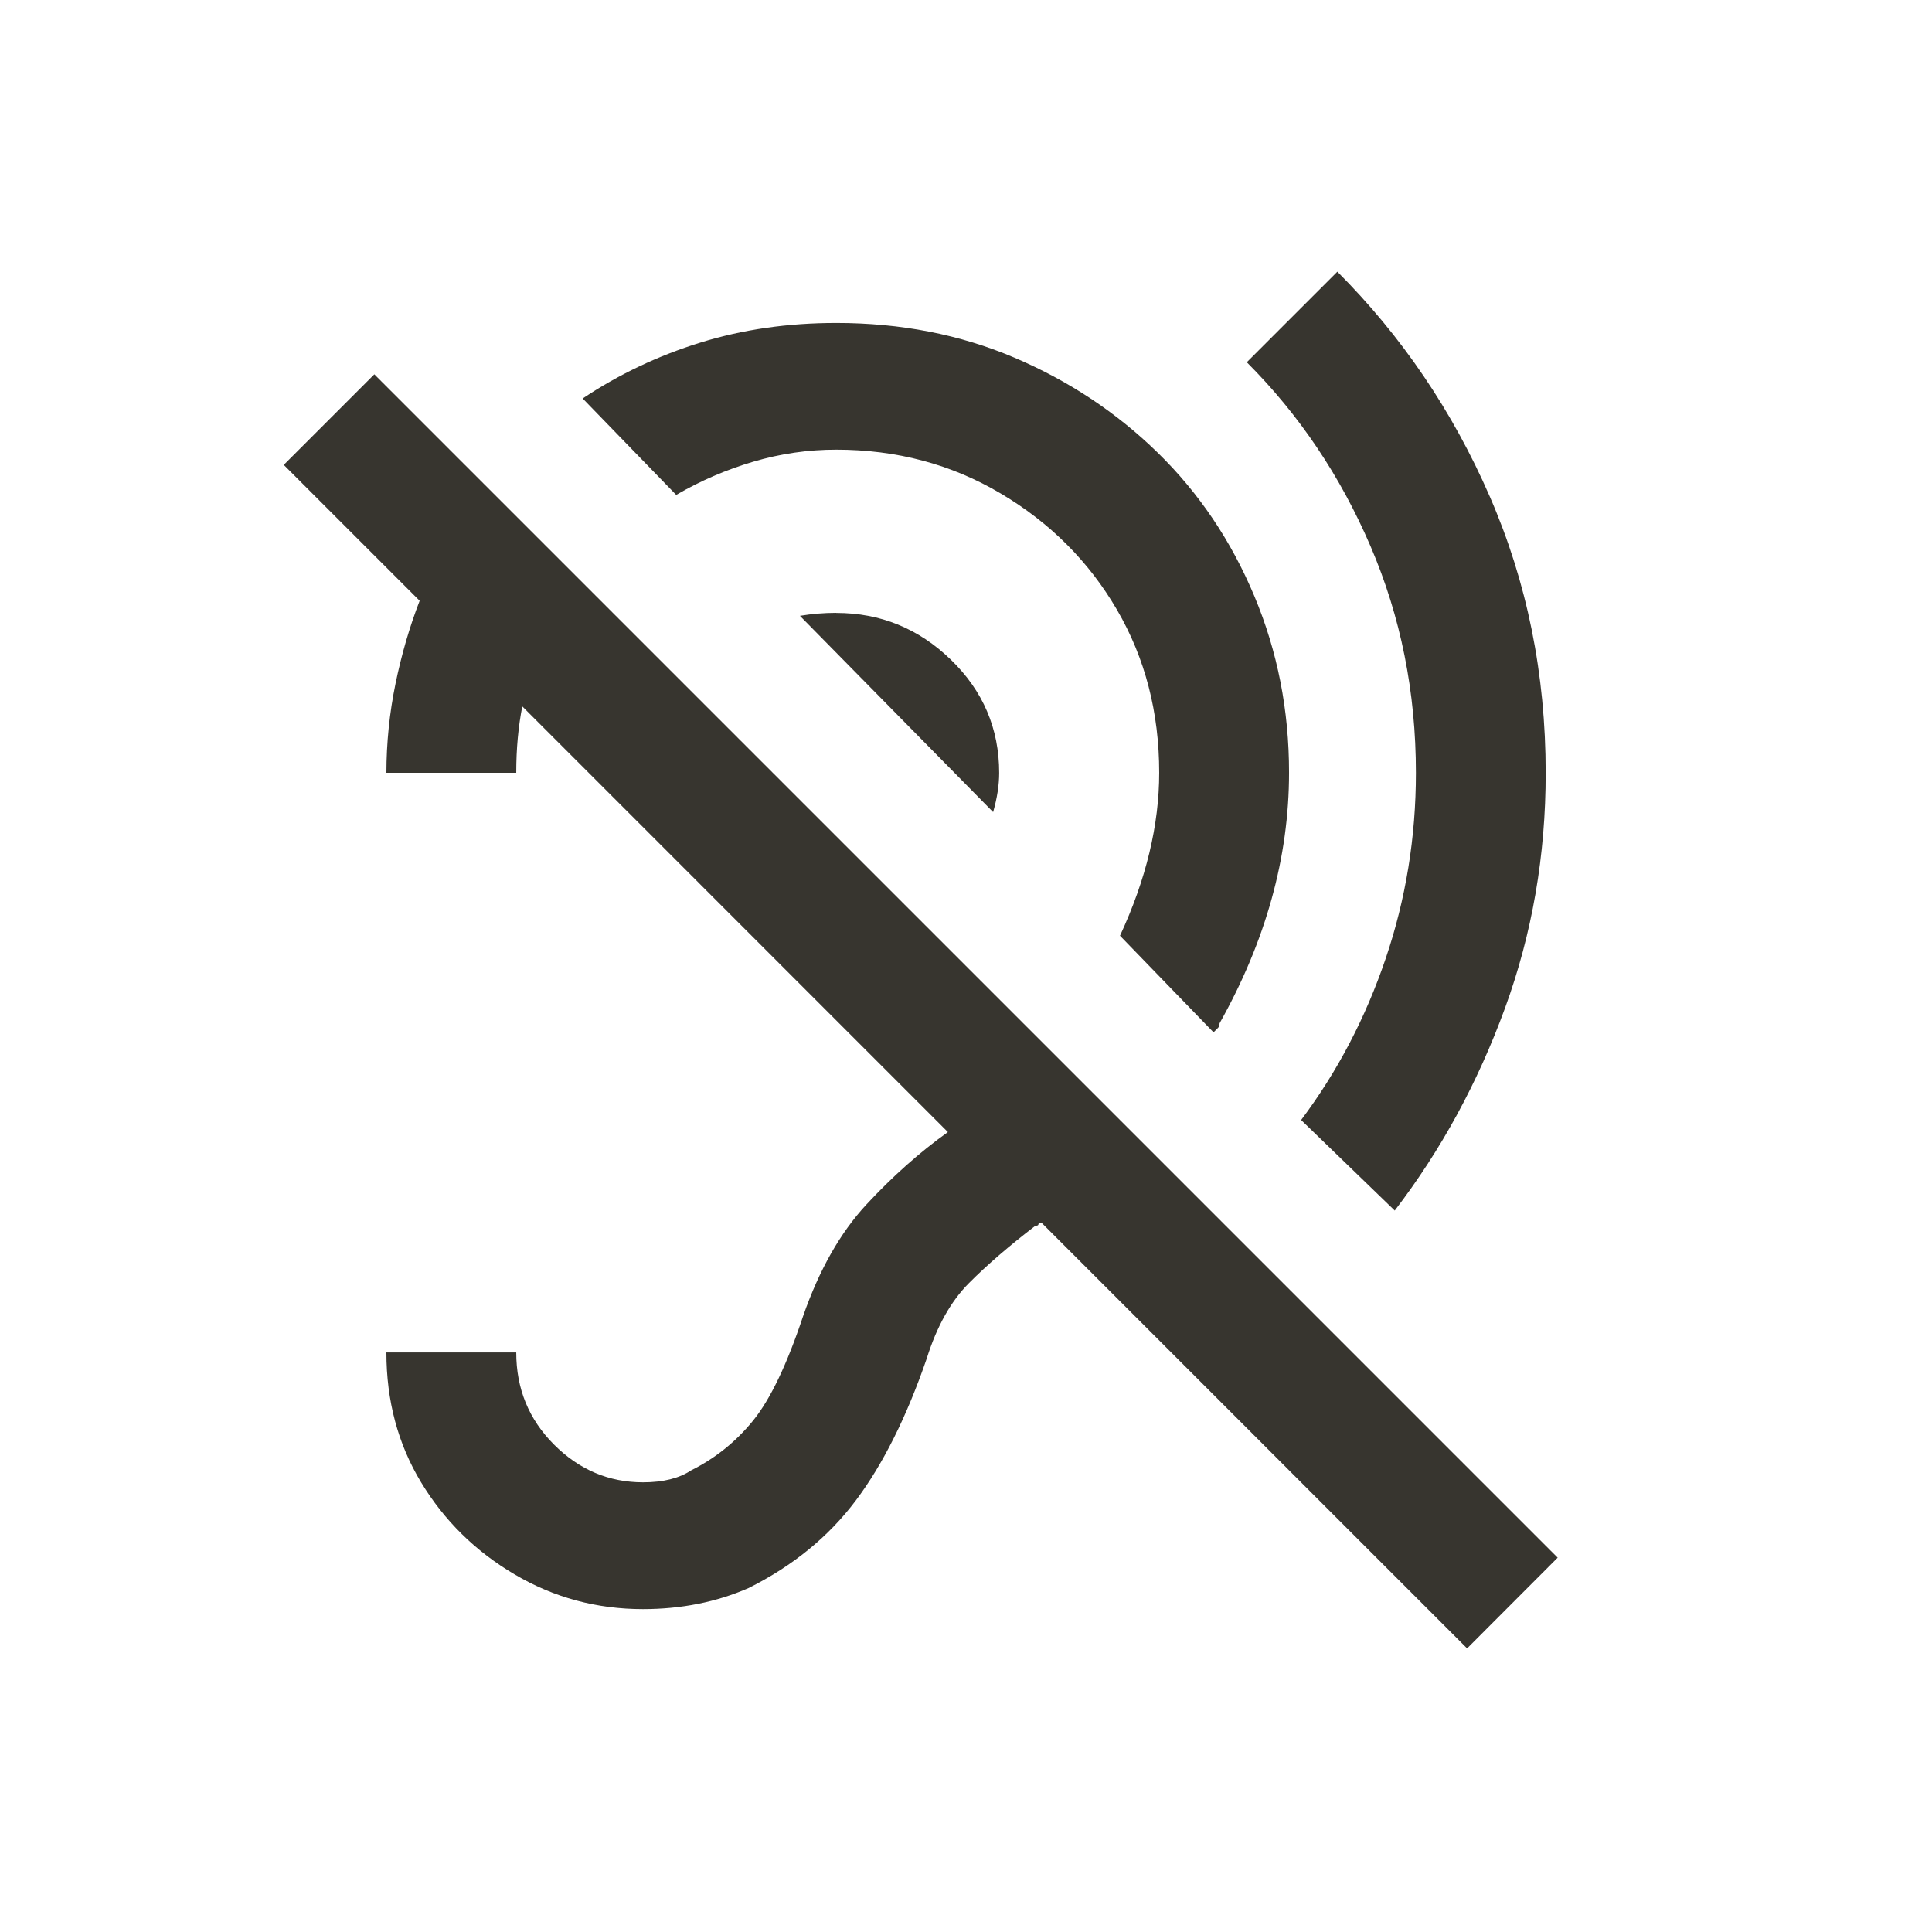 <!-- Generated by IcoMoon.io -->
<svg version="1.1" xmlns="http://www.w3.org/2000/svg" width="24" height="24" viewBox="0 0 24 24">
<title>hearing_disabled</title>
<path fill="#37352f" d="M7.238 4.95q0.675-0.45 1.462-0.694t1.688-0.244q1.2 0 2.213 0.431t1.781 1.181 1.2 1.781 0.431 2.194q0 1.575-0.863 3.113 0 0.038-0.019 0.056l-0.056 0.056-1.162-1.2q0.487-1.050 0.487-2.025 0-1.125-0.525-2.025t-1.444-1.444-2.044-0.544q-0.525 0-1.031 0.15t-0.956 0.412zM16.163 13.913l1.163 1.125q0.862-1.125 1.369-2.513t0.506-2.925q0-1.838-0.694-3.431t-1.894-2.794l-1.125 1.125q0.975 0.975 1.538 2.287t0.563 2.813q0 1.2-0.375 2.306t-1.050 2.006zM10.387 7.613q-0.225 0-0.45 0.037l2.4 2.438q0.075-0.262 0.075-0.487 0-0.825-0.6-1.406t-1.425-0.581zM19.35 19.35l-14.7-14.7-1.125 1.125 1.688 1.688q-0.188 0.487-0.3 1.031t-0.113 1.106h1.613q0-0.225 0.019-0.431t0.056-0.394l5.287 5.288q-0.525 0.375-1.012 0.9t-0.787 1.388q-0.3 0.9-0.619 1.294t-0.769 0.619q-0.225 0.15-0.6 0.15-0.637 0-1.106-0.469t-0.469-1.144h-1.613q0 0.9 0.431 1.613t1.162 1.144 1.594 0.431q0.713 0 1.313-0.262 0.825-0.413 1.331-1.087t0.881-1.763q0.188-0.6 0.525-0.938t0.825-0.712q0.038 0 0.038-0.019t0.038-0.019l5.287 5.288z"></path>
</svg>
